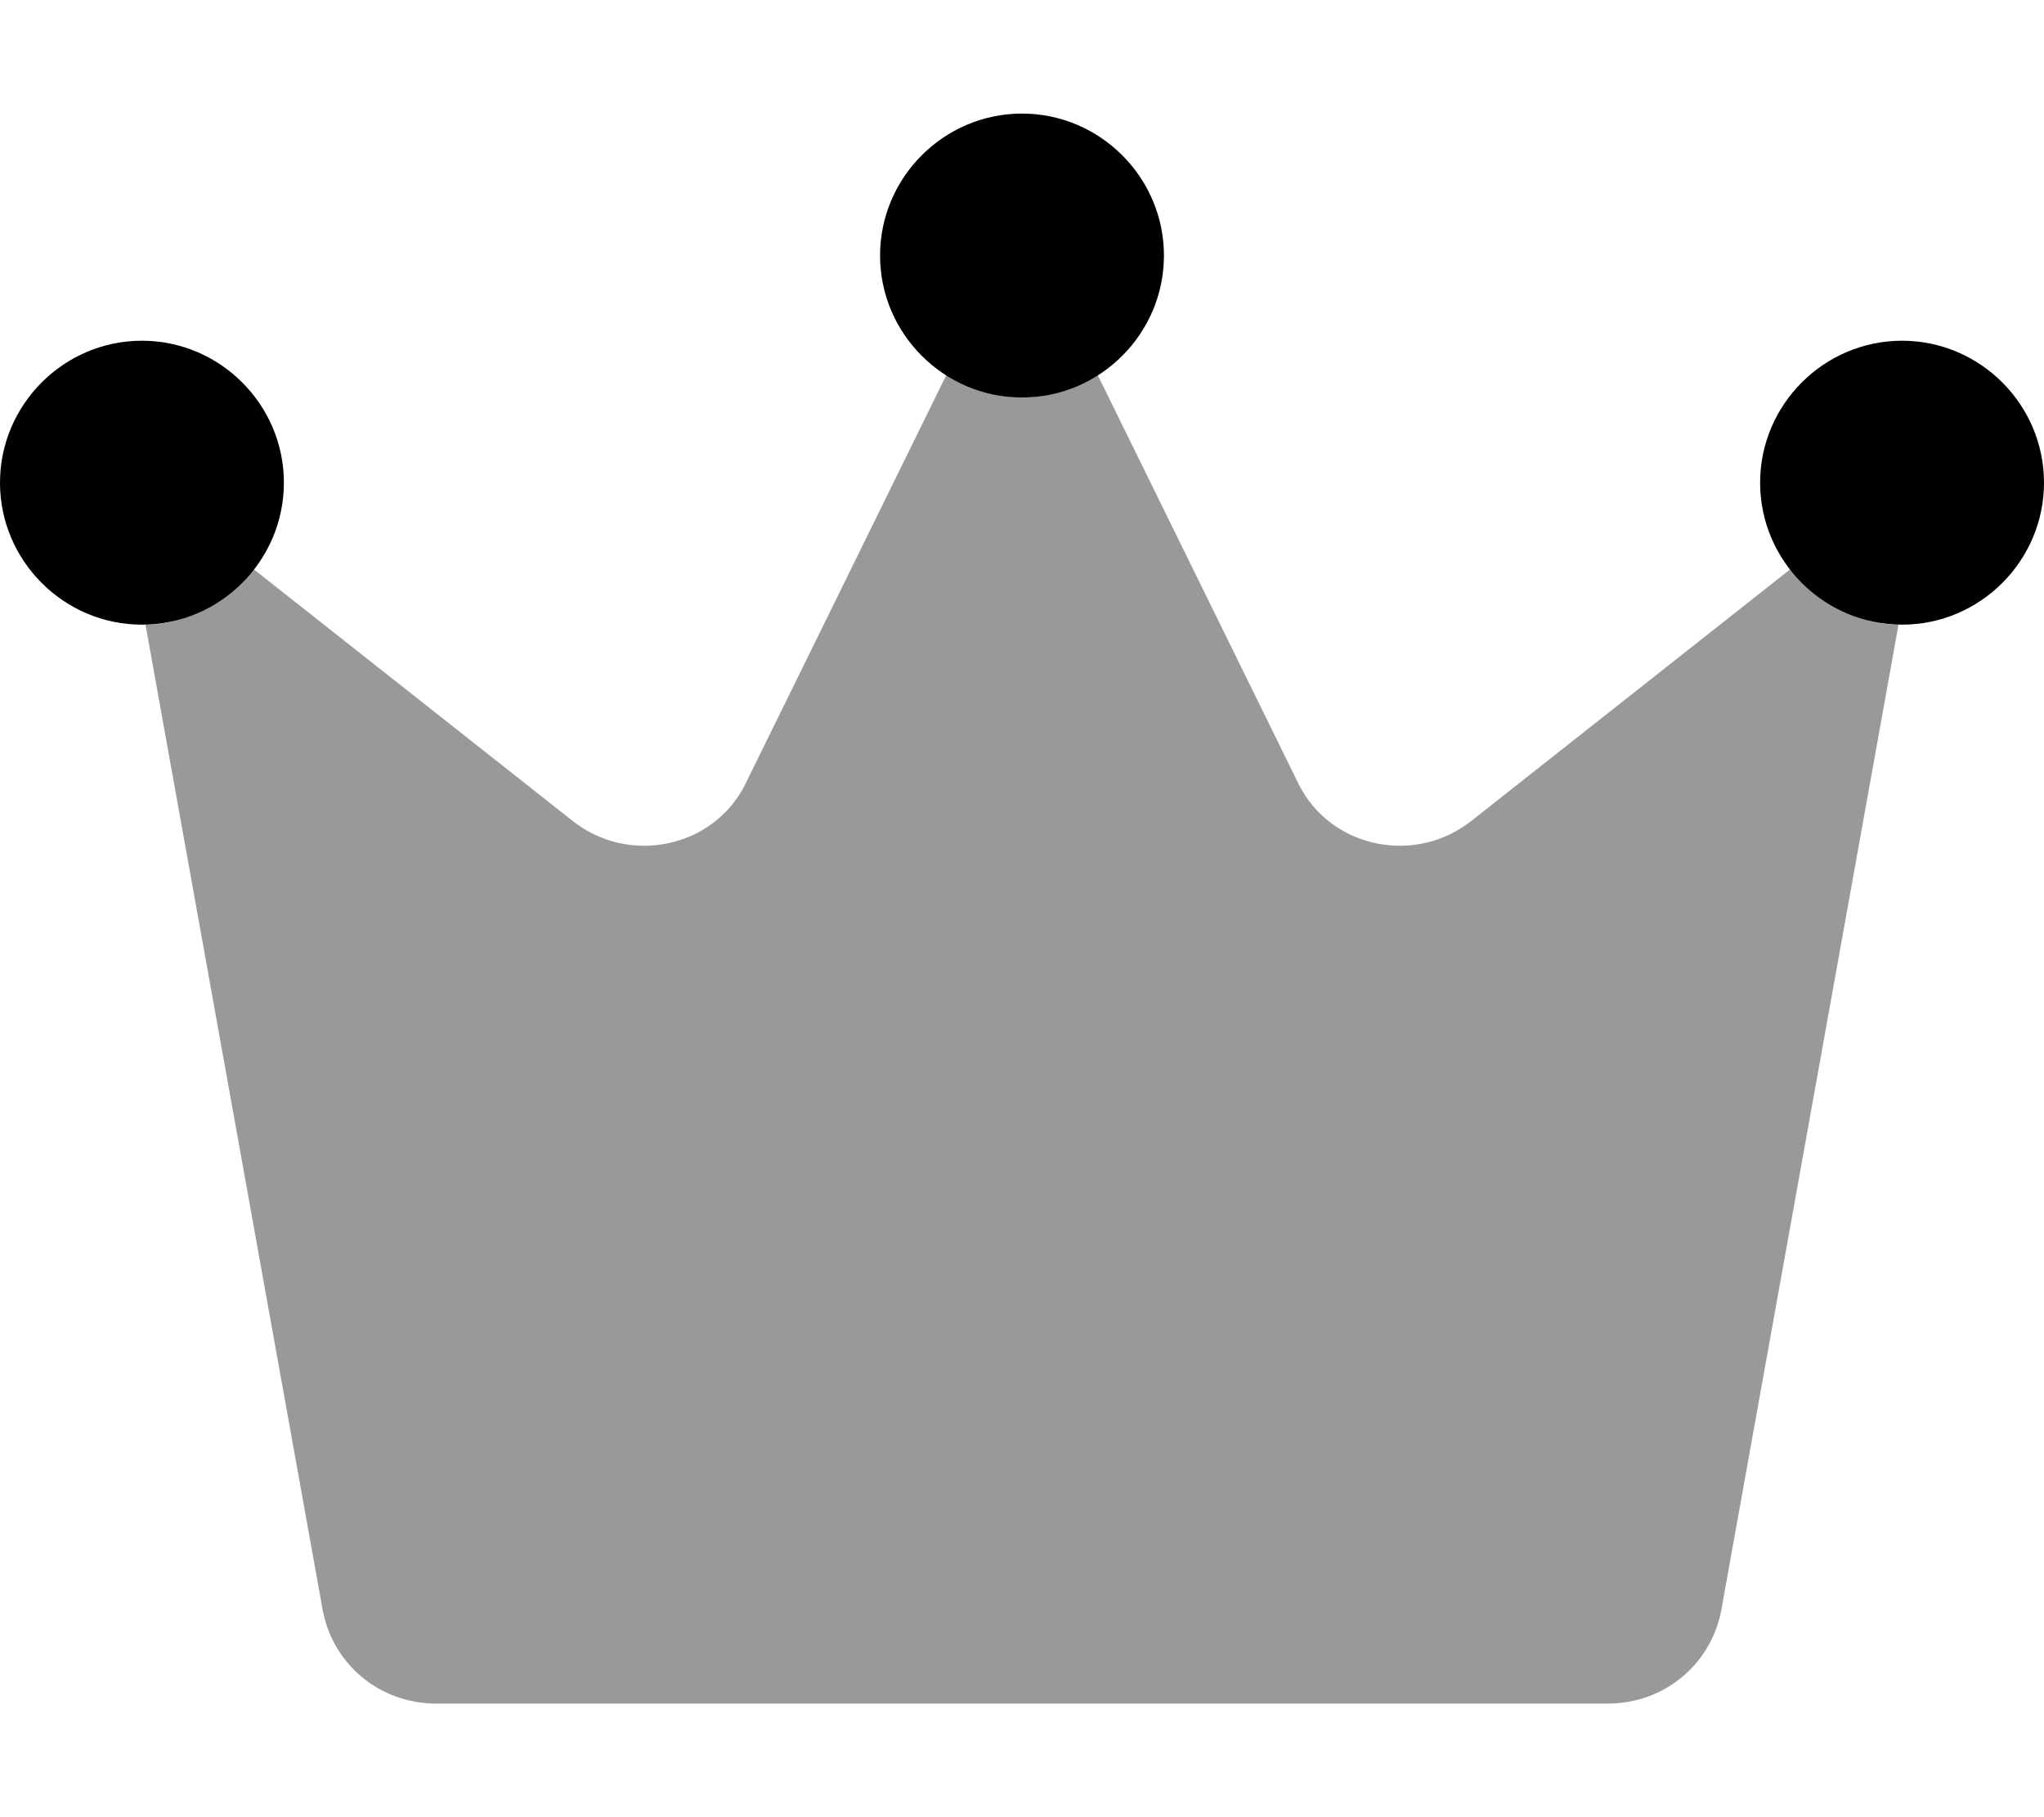 <svg xmlns="http://www.w3.org/2000/svg" viewBox="0 0 576 512"><!-- Font Awesome Pro 6.0.0-alpha1 by @fontawesome - https://fontawesome.com License - https://fontawesome.com/license (Commercial License) --><defs><style>.fa-secondary{opacity:.4}</style></defs><path d="M40 176C40 176 40 176 41 176L41 176C40 176 40 176 40 176ZM535 176L535 176C536 176 536 176 536 176C536 176 536 176 535 176ZM505 160L415 231C399 244 375 239 366 221L309 105C303 109 296 112 288 112S273 109 267 105L210 221C201 239 177 244 161 231L71 160C64 169 53 176 41 176L91 454C94 469 107 480 123 480H453C469 480 482 469 485 454L535 176C523 176 512 169 505 160Z" class="fa-secondary"/><path d="M288 32C266 32 248 50 248 72S266 112 288 112S328 94 328 72S310 32 288 32ZM40 96C18 96 0 114 0 136S18 176 40 176S80 158 80 136S62 96 40 96ZM536 96C514 96 496 114 496 136S514 176 536 176S576 158 576 136S558 96 536 96Z" class="fa-primary"/></svg>
